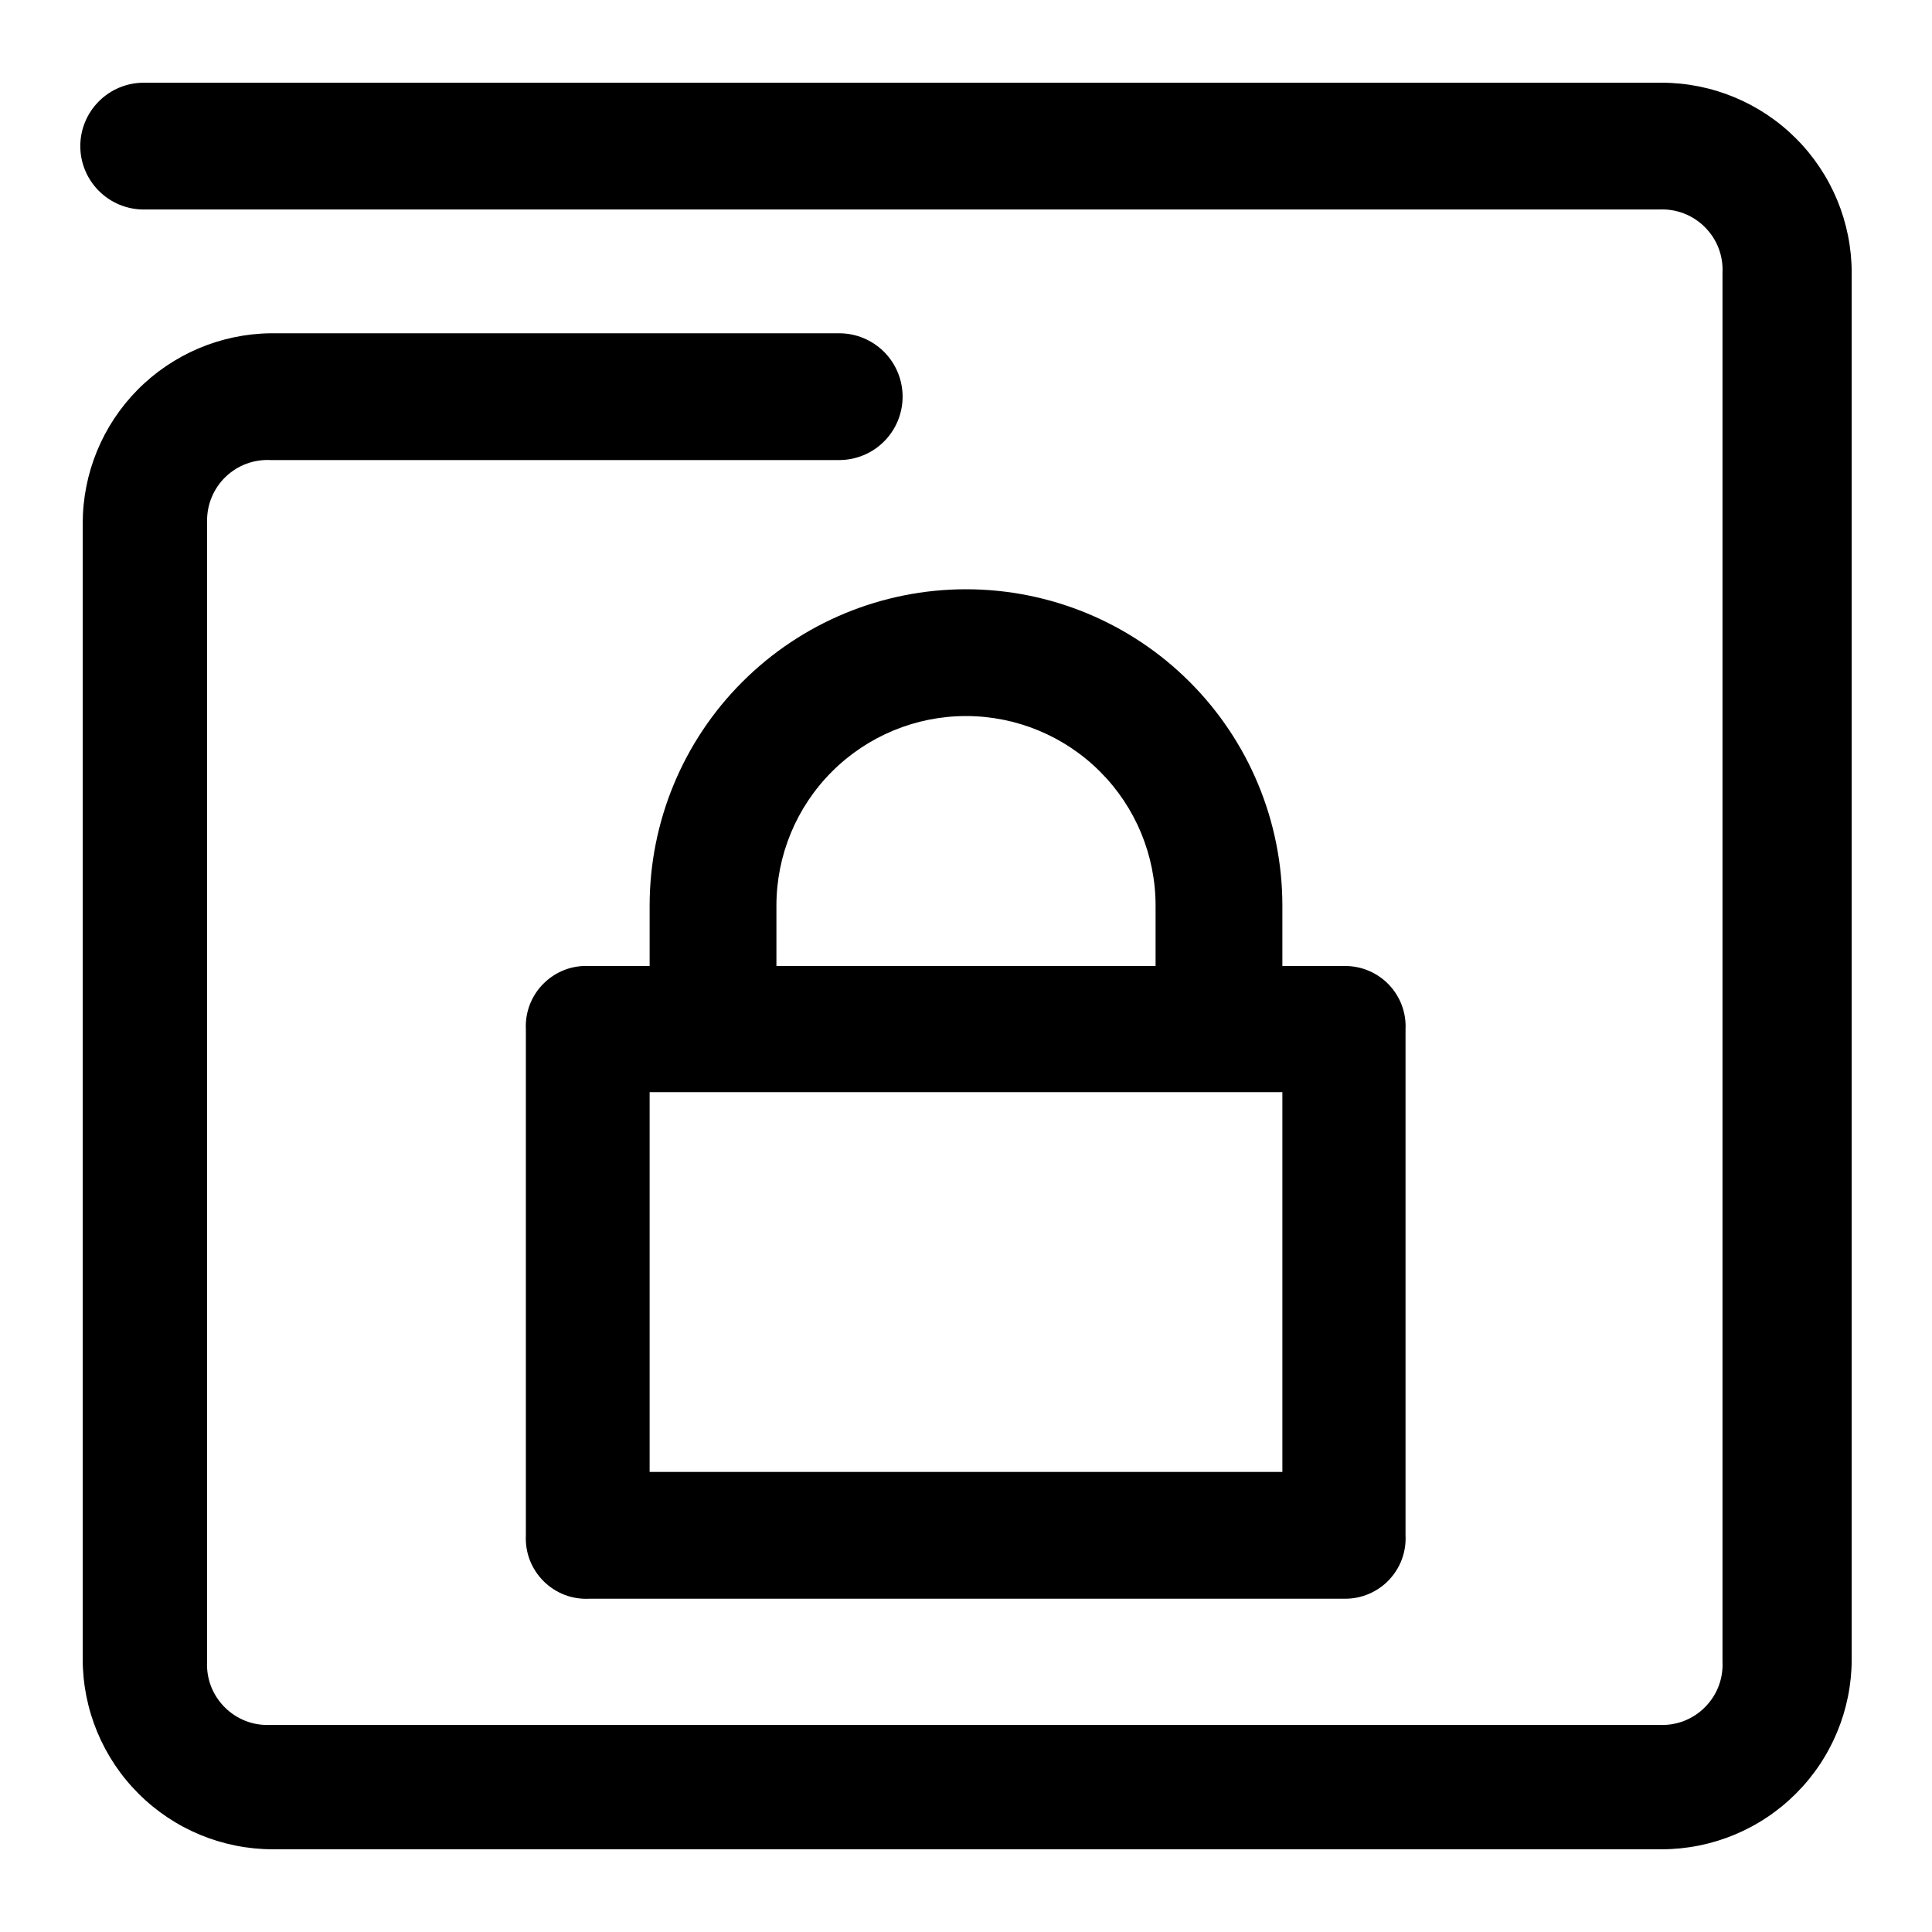<svg width="32" height="32" viewBox="0 0 32 32" fill="none" xmlns="http://www.w3.org/2000/svg">
<path d="M21.24 24.38H10.76V18.09H21.24V24.38ZM12.86 15C12.86 14.167 13.191 13.368 13.78 12.78C14.369 12.191 15.167 11.86 16 11.86C16.833 11.86 17.631 12.191 18.22 12.78C18.809 13.368 19.14 14.167 19.14 15V16H12.86V15ZM22.29 16H21.24V15C21.24 13.61 20.688 12.277 19.705 11.295C18.723 10.312 17.39 9.76 16 9.76C14.61 9.76 13.277 10.312 12.295 11.295C11.312 12.277 10.76 13.61 10.76 15V16H9.76C9.62 15.993 9.48 16.015 9.35 16.065C9.219 16.116 9.101 16.193 9.002 16.292C8.903 16.39 8.826 16.509 8.775 16.64C8.725 16.77 8.703 16.91 8.71 17.05V25.43C8.703 25.57 8.725 25.709 8.775 25.84C8.826 25.971 8.903 26.089 9.002 26.188C9.101 26.287 9.219 26.364 9.35 26.415C9.48 26.465 9.62 26.487 9.76 26.48H22.28C22.416 26.48 22.55 26.453 22.675 26.399C22.799 26.346 22.912 26.268 23.005 26.17C23.099 26.071 23.172 25.955 23.219 25.828C23.266 25.701 23.287 25.566 23.28 25.43V17.05C23.287 16.915 23.266 16.779 23.219 16.652C23.172 16.525 23.099 16.409 23.005 16.31C22.912 16.212 22.799 16.134 22.675 16.081C22.55 16.027 22.416 16 22.28 16H22.29ZM30.67 4.48V27.48C30.67 28.315 30.338 29.117 29.747 29.707C29.157 30.298 28.355 30.63 27.52 30.63H4.52C3.685 30.63 2.883 30.298 2.293 29.707C1.702 29.117 1.37 28.315 1.37 27.48V8.67C1.37 7.841 1.696 7.046 2.278 6.457C2.861 5.867 3.652 5.531 4.48 5.52H13.9C14.178 5.52 14.446 5.631 14.643 5.828C14.839 6.024 14.95 6.292 14.95 6.57C14.95 6.848 14.839 7.116 14.643 7.312C14.446 7.509 14.178 7.62 13.9 7.62H4.48C4.345 7.613 4.209 7.634 4.082 7.681C3.955 7.728 3.839 7.801 3.74 7.895C3.642 7.988 3.564 8.101 3.511 8.225C3.457 8.35 3.43 8.484 3.43 8.62V27.52C3.423 27.66 3.445 27.799 3.495 27.93C3.546 28.061 3.623 28.179 3.722 28.278C3.821 28.377 3.939 28.454 4.07 28.505C4.2 28.555 4.34 28.577 4.48 28.57H27.48C27.62 28.577 27.759 28.555 27.89 28.505C28.021 28.454 28.14 28.377 28.238 28.278C28.337 28.179 28.415 28.061 28.465 27.93C28.515 27.799 28.537 27.66 28.53 27.52V4.52C28.537 4.38 28.515 4.24 28.465 4.11C28.415 3.979 28.337 3.861 28.238 3.762C28.14 3.663 28.021 3.586 27.89 3.535C27.759 3.485 27.62 3.463 27.48 3.47H2.38C2.102 3.47 1.834 3.359 1.638 3.162C1.441 2.966 1.33 2.698 1.33 2.42C1.33 2.142 1.441 1.874 1.638 1.678C1.834 1.481 2.102 1.37 2.38 1.37H27.52C28.355 1.37 29.157 1.702 29.747 2.293C30.338 2.883 30.67 3.685 30.67 4.52V4.48Z" fill="black"/>
</svg>
